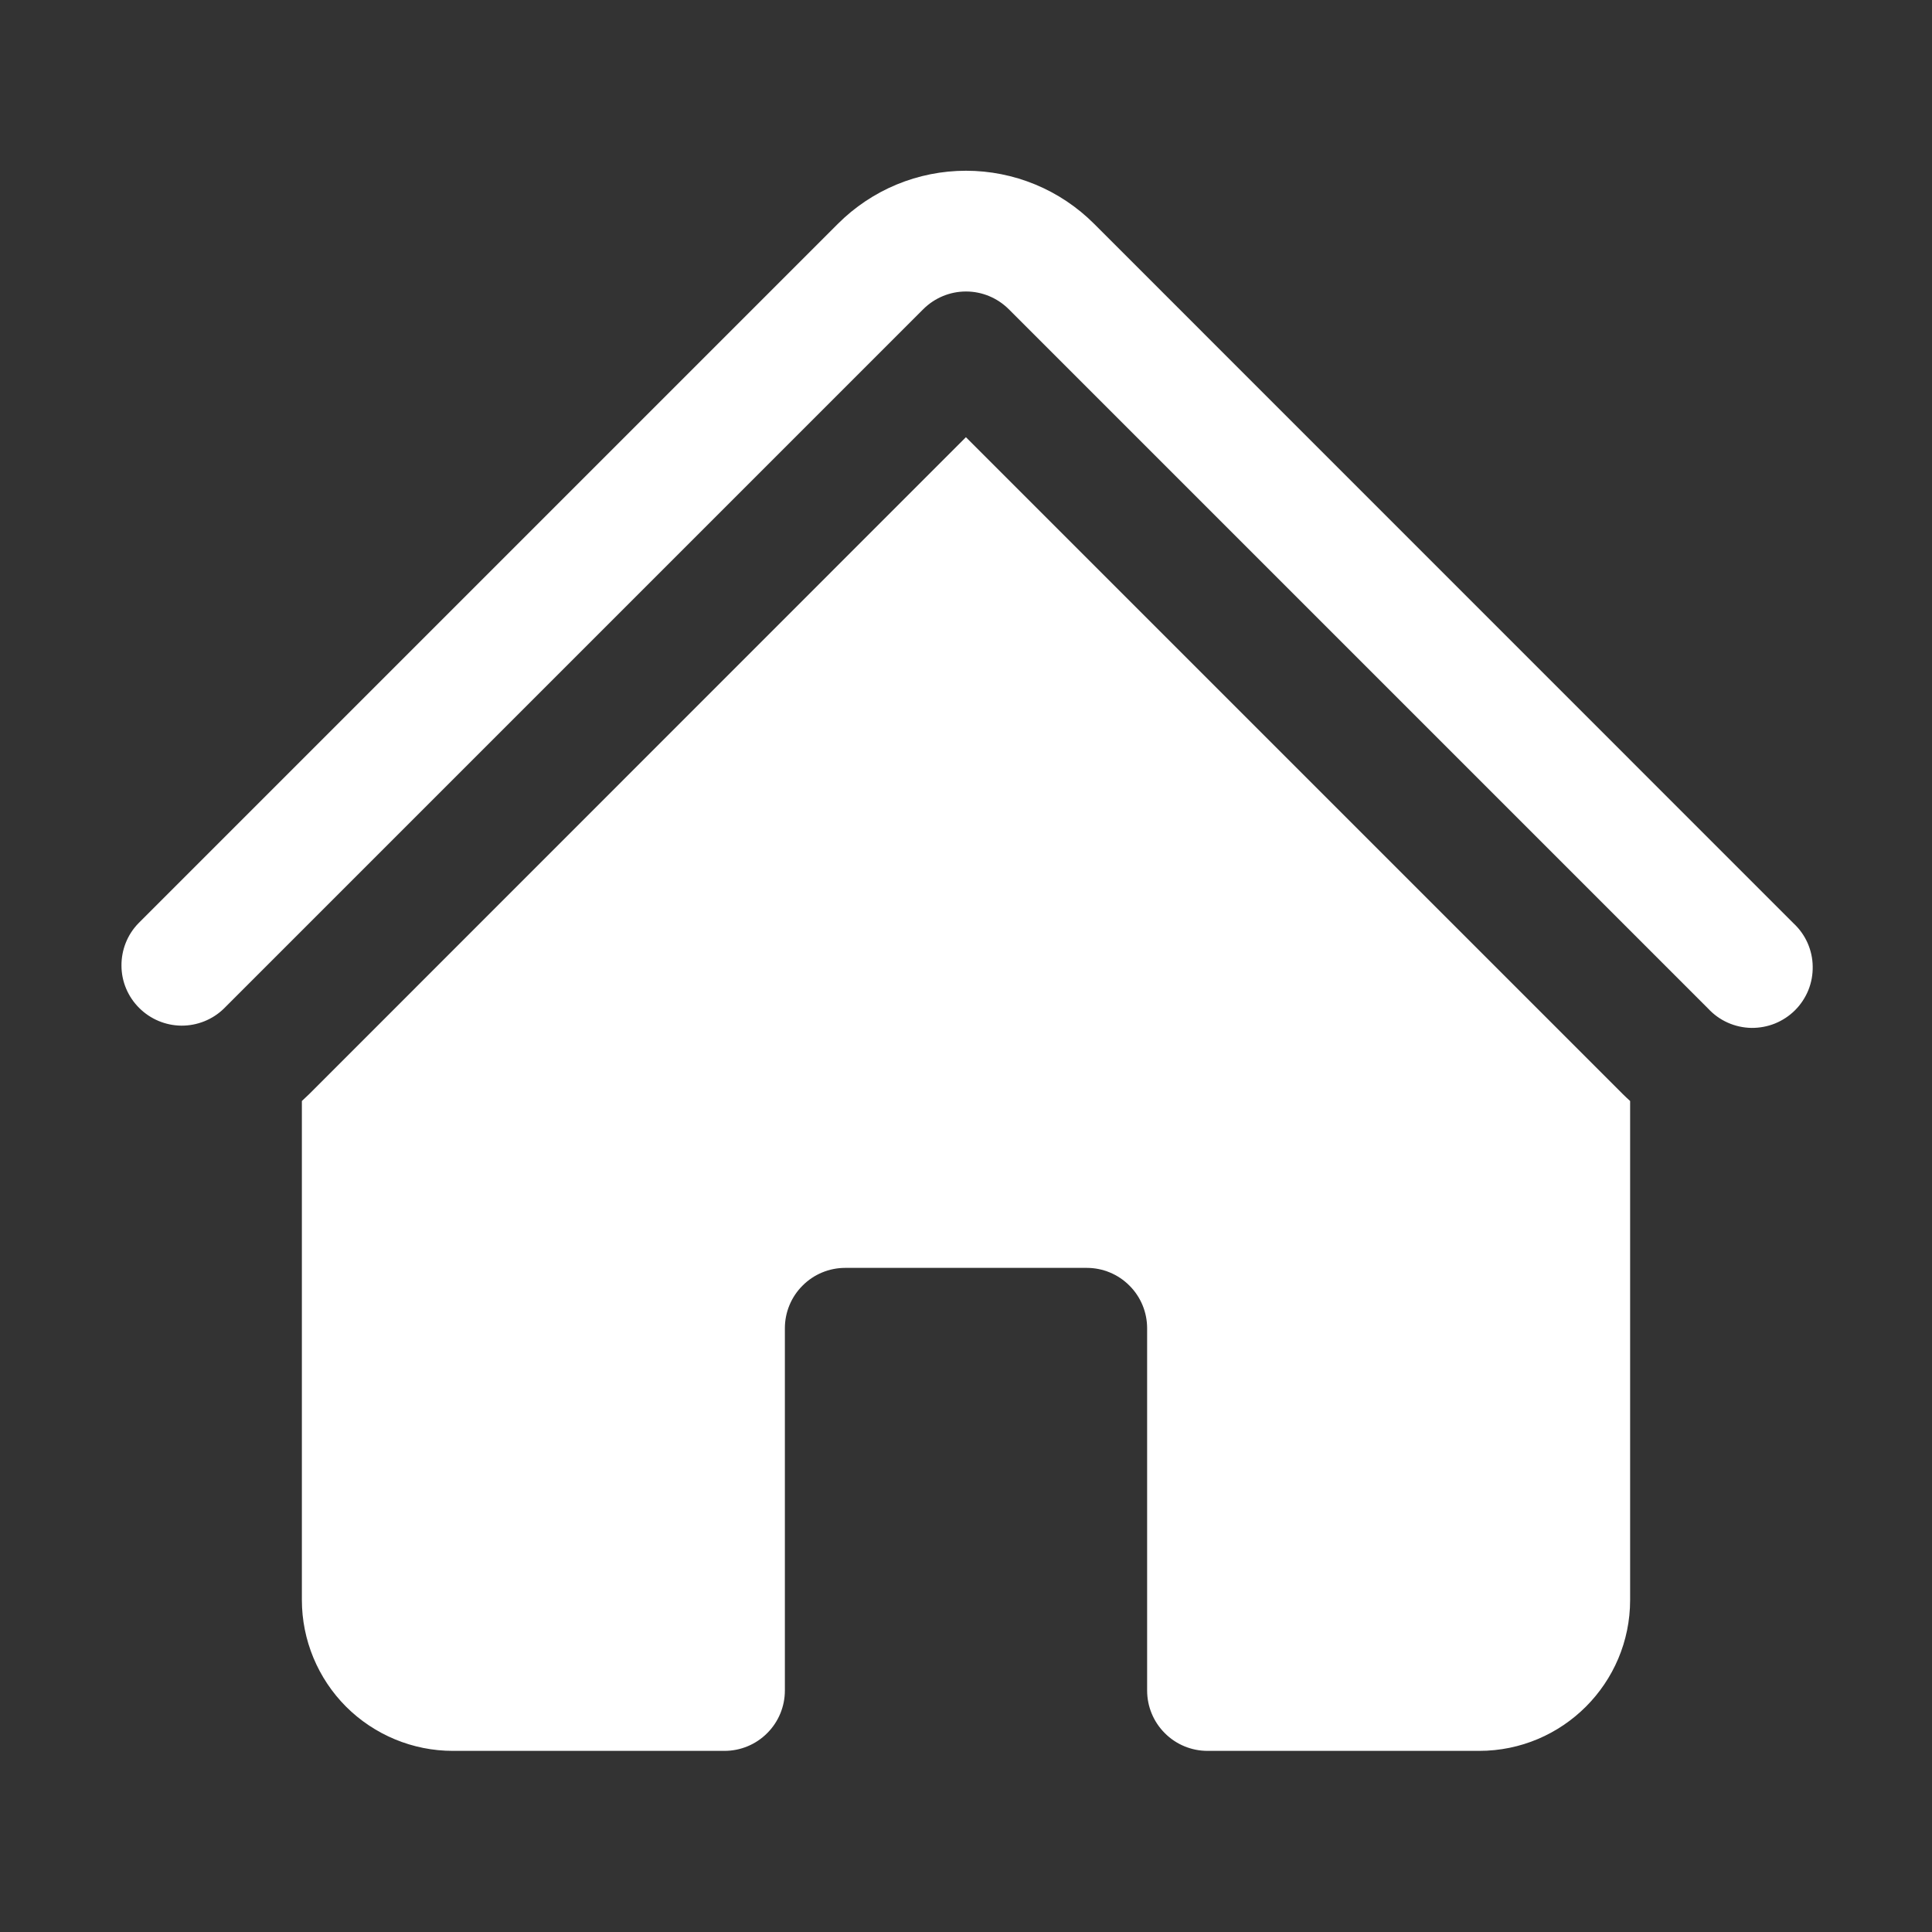 <svg width="24" height="24" viewBox="0 0 24 24" fill="none" xmlns="http://www.w3.org/2000/svg">
<rect x="0" y="0" width="24" height="24" fill="#333333" stroke="none"/>
<g id="home">
<path id="Vector" d="M11.47 3.84C11.611 3.7 11.801 3.621 12 3.621C12.199 3.621 12.389 3.7 12.53 3.84L21.22 12.53C21.289 12.604 21.371 12.663 21.463 12.704C21.555 12.745 21.655 12.767 21.755 12.769C21.856 12.77 21.956 12.752 22.05 12.714C22.143 12.676 22.228 12.62 22.299 12.549C22.37 12.478 22.426 12.393 22.464 12.3C22.502 12.206 22.52 12.106 22.518 12.005C22.517 11.905 22.495 11.806 22.454 11.713C22.413 11.621 22.354 11.539 22.28 11.47L13.591 2.78C13.382 2.571 13.134 2.405 12.861 2.292C12.588 2.179 12.295 2.121 12 2.121C11.704 2.121 11.412 2.179 11.139 2.292C10.866 2.405 10.618 2.571 10.409 2.78L1.719 11.47C1.582 11.611 1.507 11.801 1.509 11.998C1.51 12.194 1.589 12.382 1.729 12.521C1.868 12.66 2.056 12.739 2.253 12.741C2.449 12.742 2.639 12.667 2.78 12.53L11.47 3.84Z" fill="white"/>
<path id="Vector_2" d="M12 5.432L20.159 13.591C20.189 13.621 20.219 13.649 20.25 13.677V19.875C20.25 20.91 19.41 21.75 18.375 21.75H15C14.801 21.75 14.61 21.671 14.47 21.53C14.329 21.39 14.25 21.199 14.25 21V16.5C14.25 16.301 14.171 16.11 14.03 15.97C13.89 15.829 13.699 15.75 13.5 15.75H10.5C10.301 15.75 10.11 15.829 9.97 15.97C9.829 16.11 9.75 16.301 9.75 16.5V21C9.75 21.199 9.671 21.39 9.53 21.53C9.39 21.671 9.199 21.75 9 21.75H5.625C5.128 21.75 4.651 21.552 4.299 21.201C3.948 20.849 3.75 20.372 3.75 19.875V13.677C3.781 13.649 3.811 13.62 3.841 13.591L12 5.43V5.432Z" fill="white"/>
</g>
</svg>
